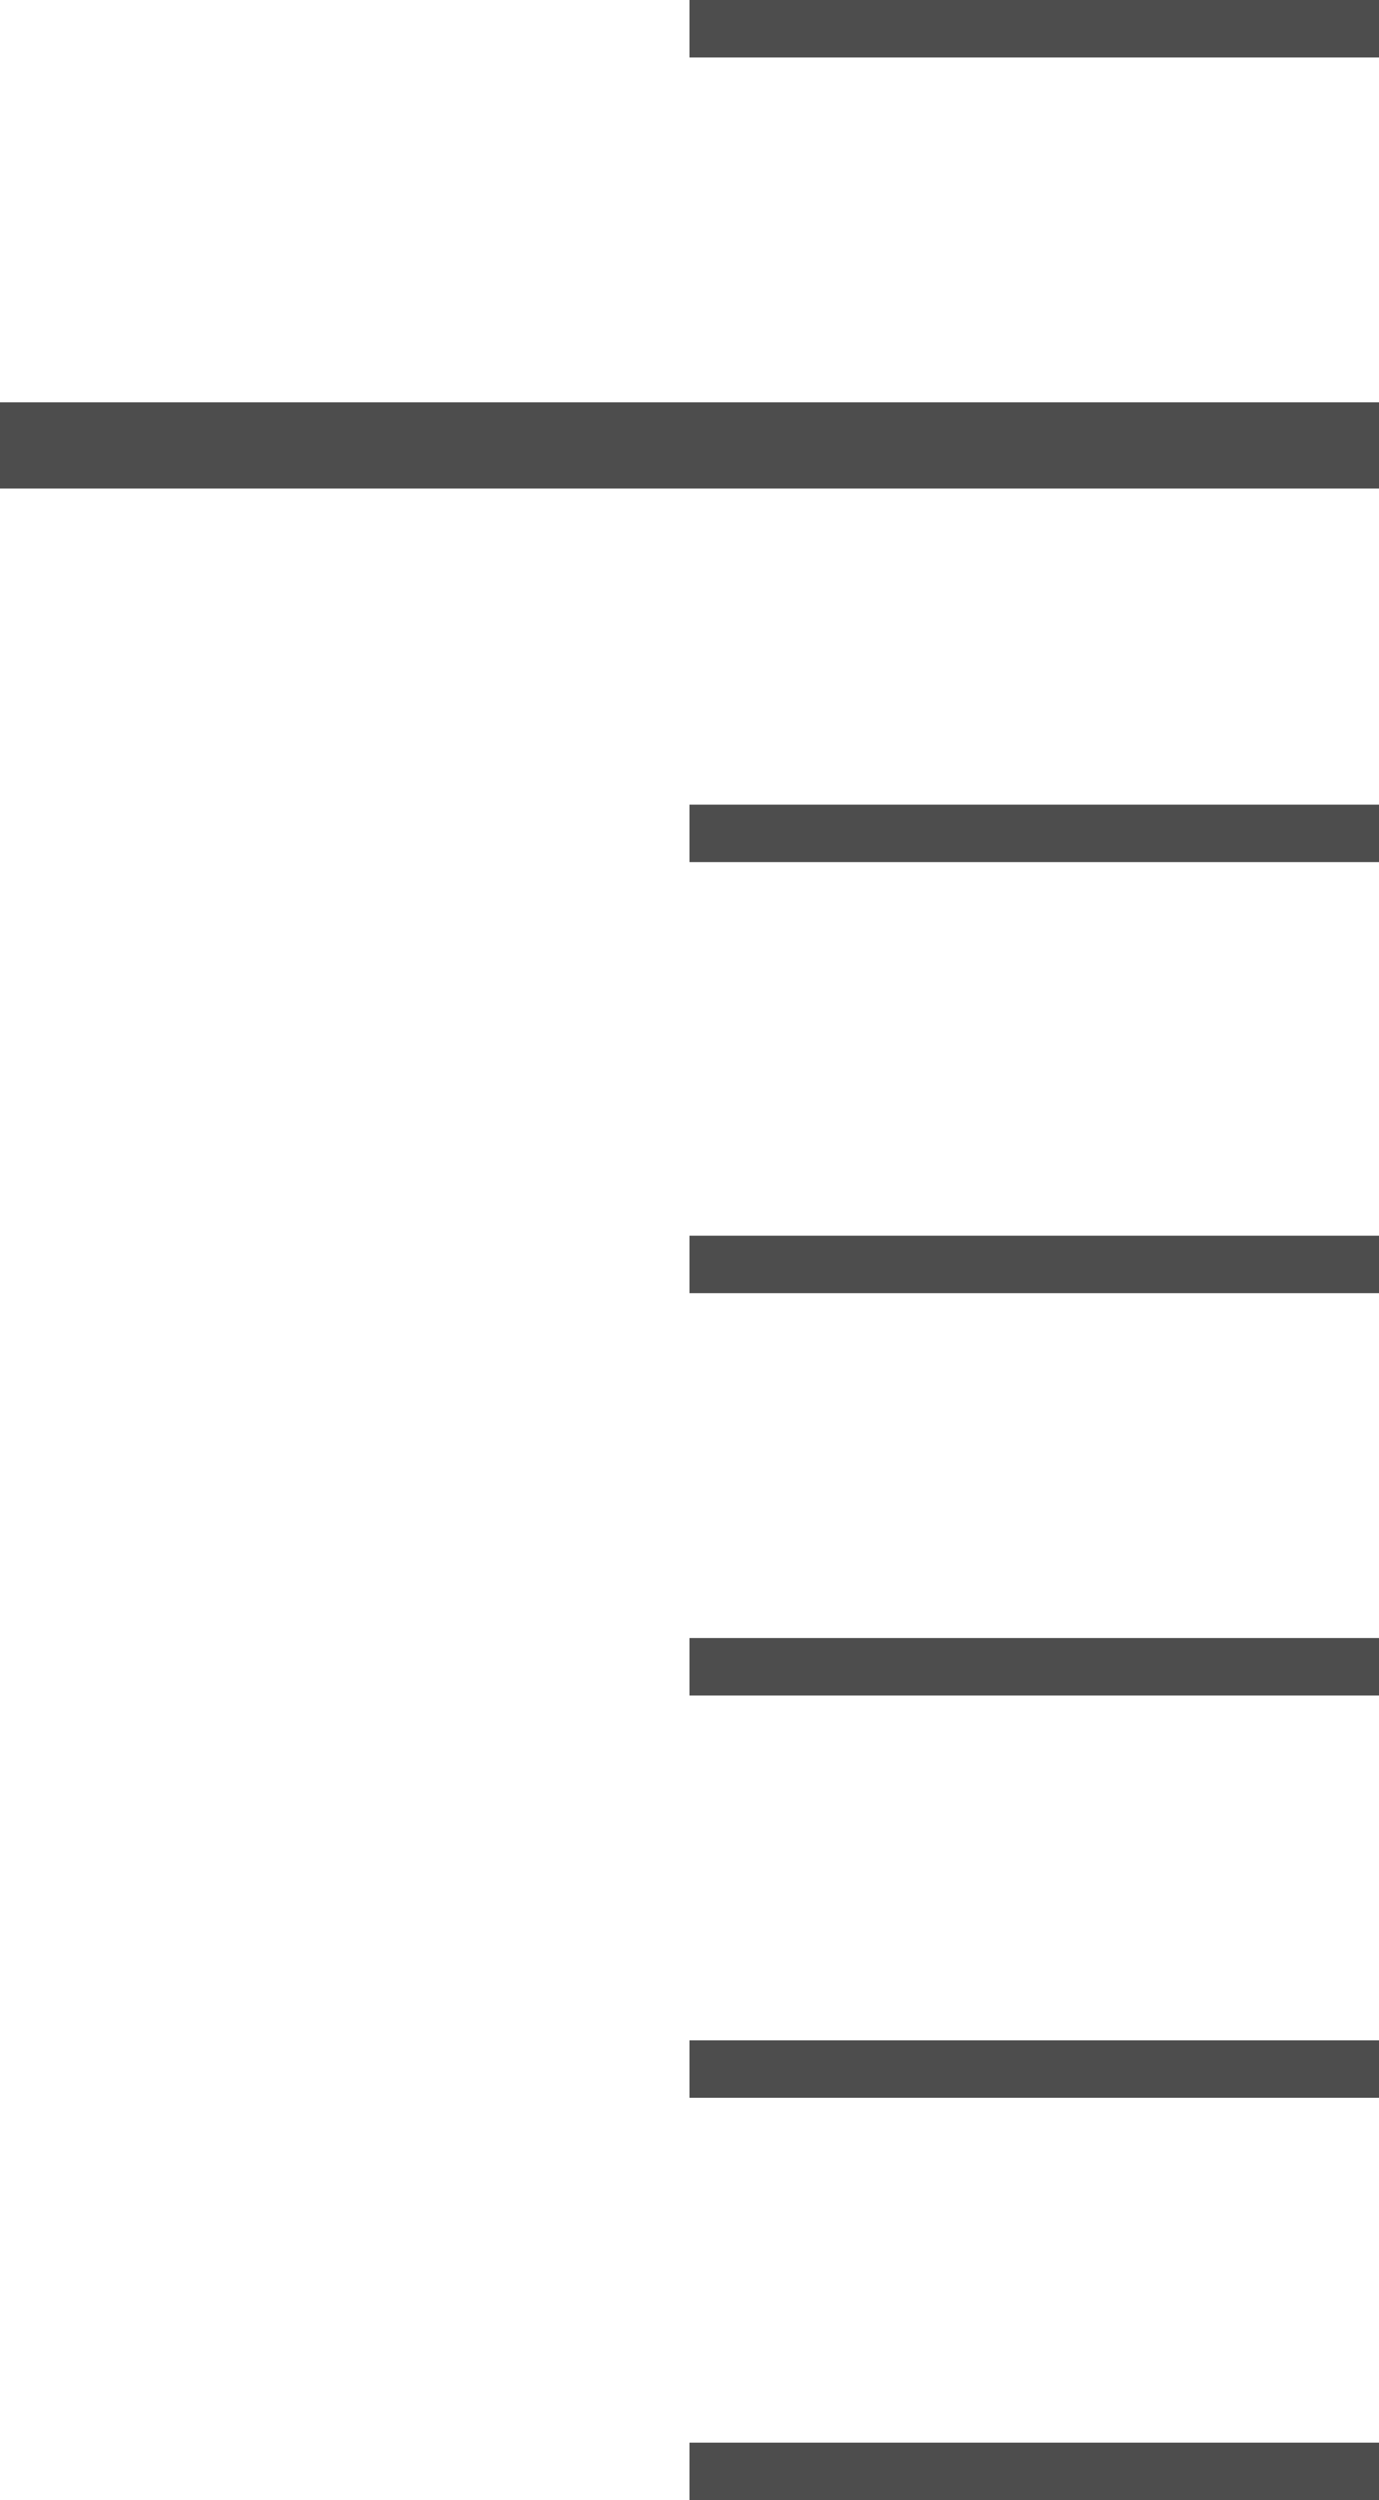 <svg width="48" height="87" viewBox="0 0 48 87" fill="none" xmlns="http://www.w3.org/2000/svg">
<rect x="24" width="24" height="2" fill="#4D4D4D"/>
<rect y="14" width="48" height="3" fill="#4D4D4D"/>
<rect x="24" y="28" width="24" height="2" fill="#4D4D4D"/>
<rect x="24" y="43" width="24" height="2" fill="#4D4D4D"/>
<rect x="24" y="57" width="24" height="2" fill="#4D4D4D"/>
<rect x="24" y="71" width="24" height="2" fill="#4D4D4D"/>
<rect x="24" y="85" width="24" height="2" fill="#4D4D4D"/>
</svg>
